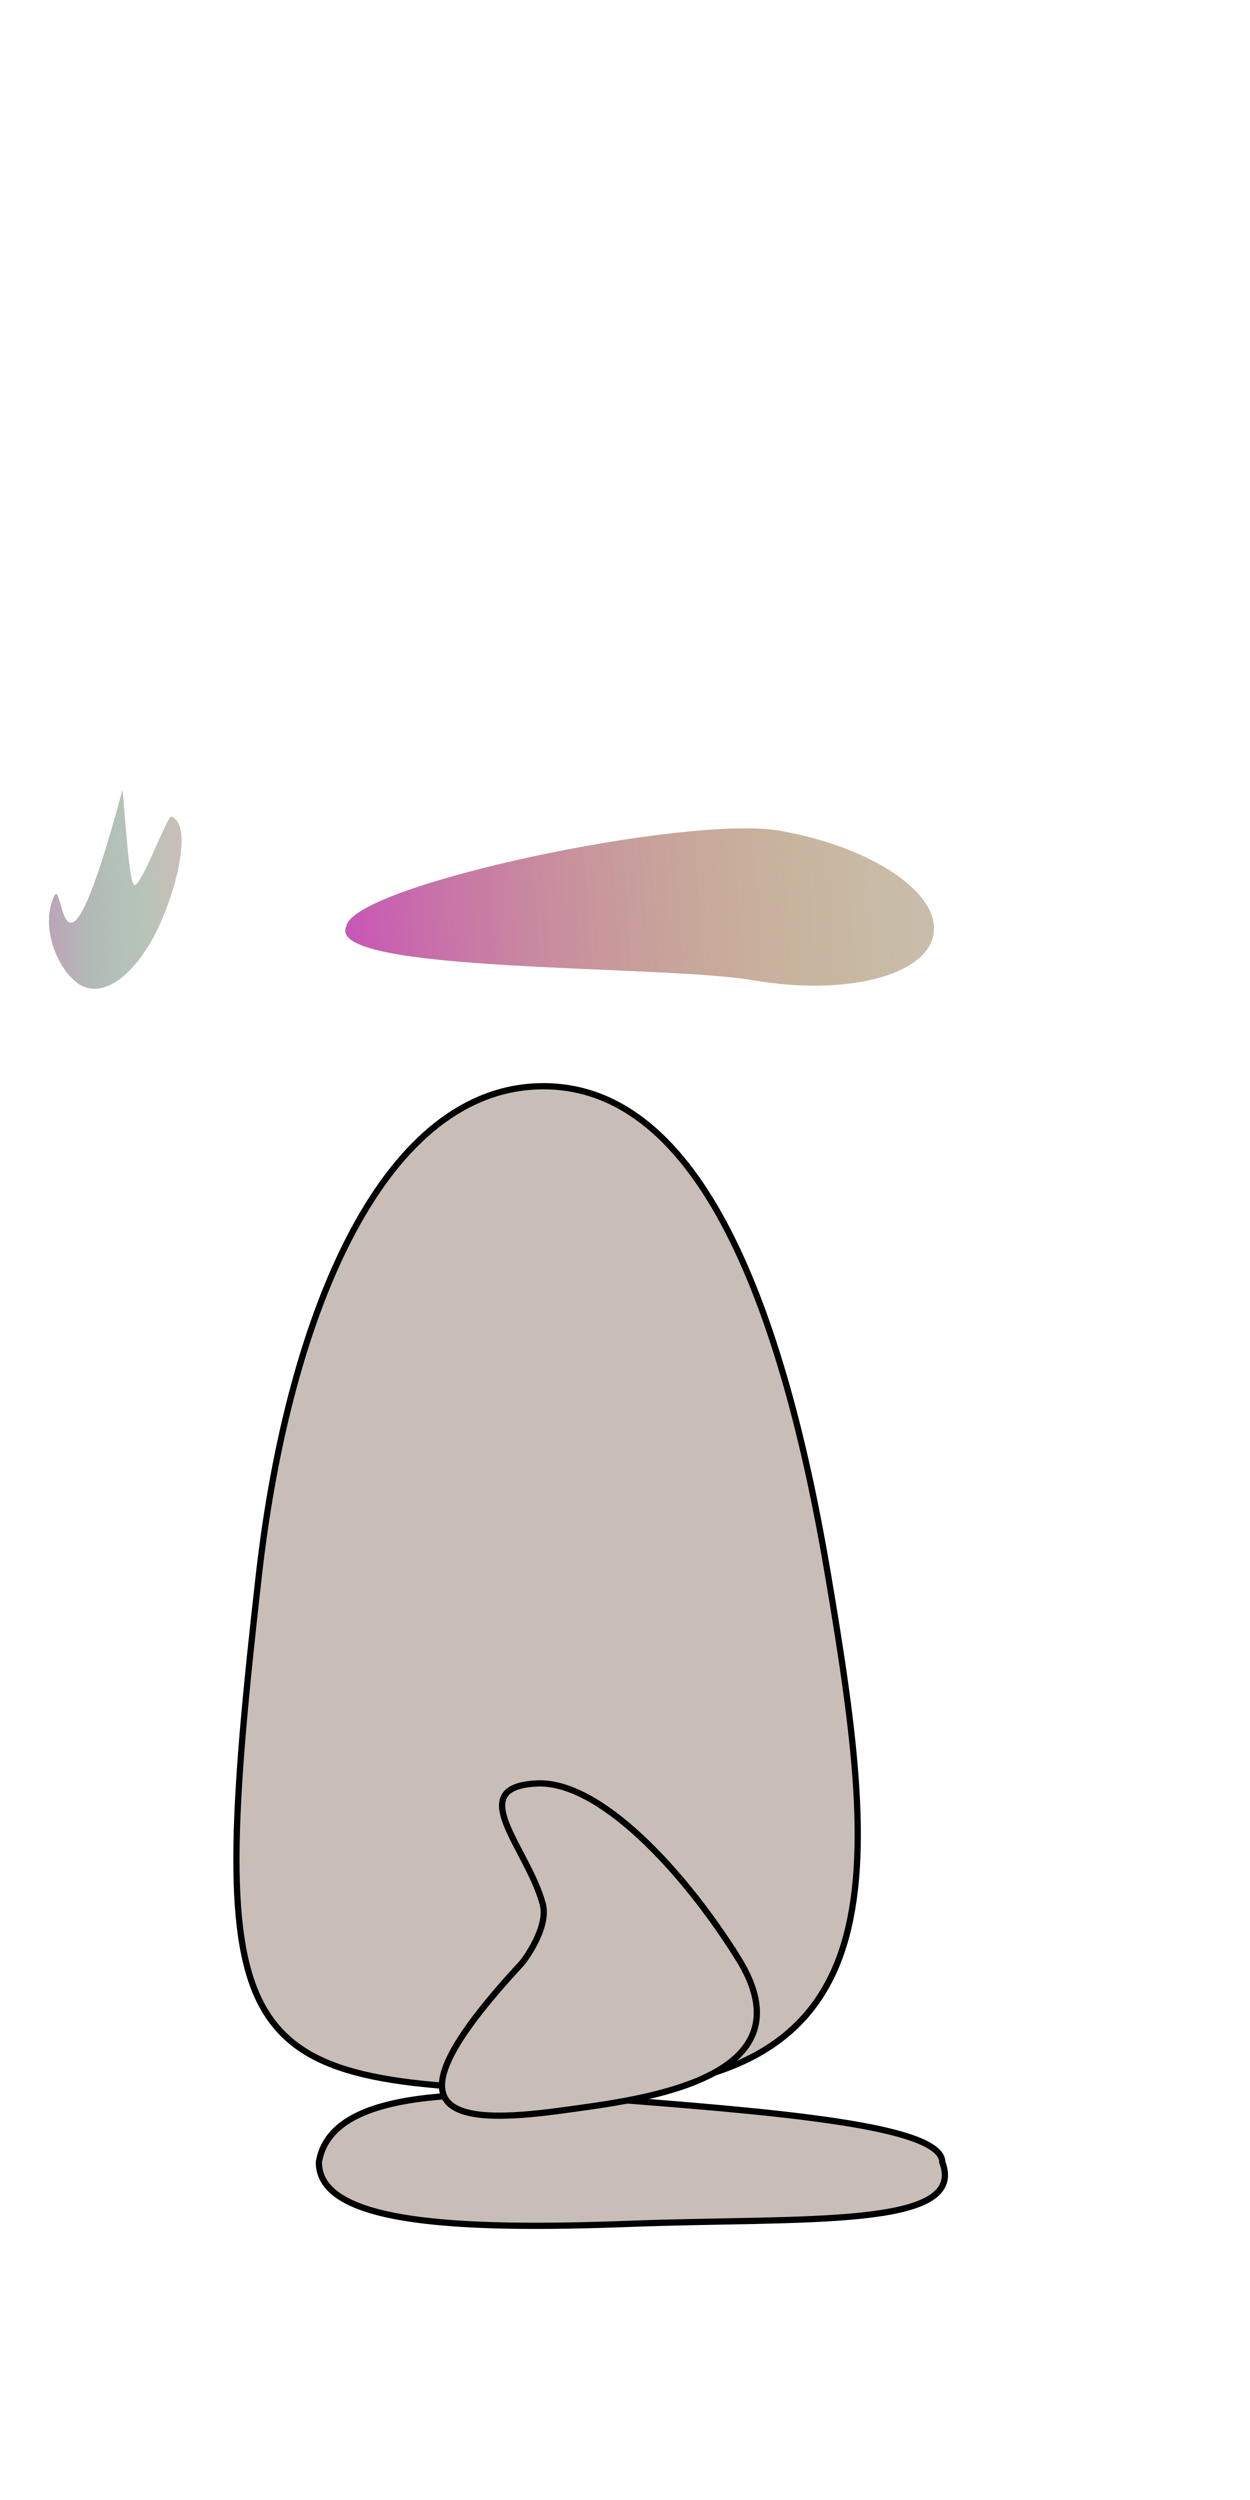 <?xml version="1.0" encoding="UTF-8" standalone="no"?>
<!-- Created with Inkscape (http://www.inkscape.org/) -->

<svg
   xmlns:dc="http://purl.org/dc/elements/1.1/"
   xmlns:cc="http://creativecommons.org/ns#"
   xmlns:rdf="http://www.w3.org/1999/02/22-rdf-syntax-ns#"
   xmlns:svg="http://www.w3.org/2000/svg"
   xmlns="http://www.w3.org/2000/svg"
   xmlns:xlink="http://www.w3.org/1999/xlink"
   xmlns:sodipodi="http://sodipodi.sourceforge.net/DTD/sodipodi-0.dtd"
   xmlns:inkscape="http://www.inkscape.org/namespaces/inkscape"
   width="100"
   height="200"
   viewBox="0 0 26.458 52.917"
   version="1.1"
   id="svg8"
   inkscape:version="0.92.4 (5da689c313, 2019-01-14)"
   sodipodi:docname="body-2.svg">
  <defs
     id="defs2">
    <linearGradient
       inkscape:collect="always"
       id="linearGradient901">
      <stop
         style="stop-color:#c895b7;stop-opacity:1"
         offset="0"
         id="stop897" />
      <stop
         style="stop-color:#72e4b7;stop-opacity:0"
         offset="1"
         id="stop899" />
    </linearGradient>
    <linearGradient
       inkscape:collect="always"
       id="linearGradient874">
      <stop
         style="stop-color:#c855b7;stop-opacity:1"
         offset="0"
         id="stop870" />
      <stop
         style="stop-color:#c8be45;stop-opacity:0"
         offset="1"
         id="stop872" />
    </linearGradient>
    <linearGradient
       inkscape:collect="always"
       xlink:href="#linearGradient874"
       id="linearGradient876"
       x1="7.167"
       y1="262.312"
       x2="21.116"
       y2="261.414"
       gradientUnits="userSpaceOnUse" />
    <linearGradient
       inkscape:collect="always"
       xlink:href="#linearGradient901"
       id="linearGradient903"
       x1="0.588"
       y1="262.773"
       x2="3.748"
       y2="262.678"
       gradientUnits="userSpaceOnUse" />
  </defs>
  <sodipodi:namedview
     id="base"
     pagecolor="#ffffff"
     bordercolor="#666666"
     borderopacity="1.0"
     inkscape:pageopacity="0.0"
     inkscape:pageshadow="2"
     inkscape:zoom="11.2"
     inkscape:cx="32.045714"
     inkscape:cy="122.24627"
     inkscape:document-units="mm"
     inkscape:current-layer="layer1"
     showgrid="false"
     inkscape:window-width="1920"
     inkscape:window-height="1016"
     inkscape:window-x="0"
     inkscape:window-y="27"
     inkscape:window-maximized="1"
     units="px" />
  <g
     inkscape:label="Layer 1"
     inkscape:groupmode="layer"
     id="layer1"
     transform="translate(0,-244.083)">
    <path
       style="fill:#c8beb7;fill-opacity:1;stroke:#000000;stroke-width:0.132;stroke-miterlimit:4;stroke-dasharray:none;stroke-opacity:1"
       d="m 17.527,277.422 c 1.121,6.647 1.532,11.089 -5.79,10.915 -6.879,-0.163 -7.408,-0.766 -6.258,-10.915 0.643,-5.678 2.697,-10.347 6.024,-10.347 3.327,0 5.074,4.712 6.024,10.347 z"
       id="path812"
       inkscape:connector-curvature="0"
       sodipodi:nodetypes="sssss"
       inkscape:export-xdpi="95.800003"
       inkscape:export-ydpi="95.800003" />
    <path
       style="fill:#c8beb7;fill-opacity:1;stroke:#000000;stroke-width:0.132;stroke-miterlimit:4;stroke-dasharray:none;stroke-opacity:1"
       d="m 19.945,289.851 c 0.542,1.416 -2.94,1.165 -6.598,1.303 -3.644,0.137 -6.598,0.006 -6.598,-1.303 0.253,-1.542 3.039,-1.579 6.598,-1.303 3.633,0.282 6.598,0.583 6.598,1.303 z"
       id="path815"
       inkscape:connector-curvature="0"
       sodipodi:nodetypes="cscsc"
       inkscape:export-xdpi="95.800003"
       inkscape:export-ydpi="95.800003" />
    <path
       style="fill:#c8beb7;fill-opacity:1;stroke:#000000;stroke-width:0.132;stroke-miterlimit:4;stroke-dasharray:none;stroke-opacity:1"
       d="m 15.619,285.524 c 1.618,2.59 -2.079,3.002 -3.675,3.224 -2.535,0.352 -3.853,0.074 -0.902,-3.107 0.047,-0.051 0.58,-0.758 0.446,-1.256 -0.316,-1.182 -1.689,-2.474 -0.129,-2.552 1.327,-0.067 3.106,1.845 4.26,3.692 z"
       id="path816"
       inkscape:connector-curvature="0"
       sodipodi:nodetypes="ssssss"
       inkscape:export-xdpi="95.800003"
       inkscape:export-ydpi="95.800003" />
    <g
       id="g880"
       inkscape:export-xdpi="95.800003"
       inkscape:export-ydpi="95.800003">
      <path
         inkscape:export-ydpi="95.800003"
         inkscape:export-xdpi="95.800003"
         sodipodi:nodetypes="cscsc"
         inkscape:connector-curvature="0"
         id="path819"
         d="m 7.331,263.688 c 0.151,-0.874 7.209,-2.361 9.164,-2.022 1.954,0.338 3.416,1.321 3.264,2.195 -0.151,0.874 -1.858,1.308 -3.812,0.971 -1.956,-0.337 -9.089,-0.139 -8.616,-1.143 z"
         style="fill:#c8beb7;fill-opacity:1;stroke:none;stroke-width:0.132;stroke-miterlimit:4;stroke-dasharray:none;stroke-opacity:1" />
      <path
         inkscape:export-ydpi="95.800003"
         inkscape:export-xdpi="95.800003"
         sodipodi:nodetypes="cscsc"
         inkscape:connector-curvature="0"
         id="path819-3"
         d="m 7.331,263.688 c 0.151,-0.874 7.209,-2.361 9.164,-2.022 1.954,0.338 3.416,1.321 3.264,2.195 -0.151,0.874 -1.858,1.308 -3.812,0.971 -1.956,-0.337 -9.089,-0.139 -8.616,-1.143 z"
         style="fill:url(#linearGradient876);fill-opacity:1;stroke:none;stroke-width:0.132;stroke-miterlimit:4;stroke-dasharray:none;stroke-opacity:1" />
    </g>
    <g
       id="g907"
       inkscape:export-xdpi="95.800003"
       inkscape:export-ydpi="95.800003">
      <path
         inkscape:export-ydpi="95.800003"
         inkscape:export-xdpi="95.800003"
         sodipodi:nodetypes="cscsssc"
         inkscape:connector-curvature="0"
         id="path822"
         d="m 3.626,261.367 c 0.507,0.188 0.028,1.879 -0.446,2.676 -0.396,0.666 -0.939,1.124 -1.414,0.92 -0.475,-0.204 -0.948,-1.208 -0.621,-1.91 0.209,-0.449 0.131,2.656 1.442,-2.232 0.026,-0.098 0.125,1.99 0.258,1.999 0.156,0.01 0.702,-1.487 0.781,-1.453 z"
         style="fill:#c8beb7;fill-opacity:1;stroke:none;stroke-width:0.132;stroke-miterlimit:4;stroke-dasharray:none;stroke-opacity:1" />
      <path
         inkscape:export-ydpi="95.800003"
         inkscape:export-xdpi="95.800003"
         sodipodi:nodetypes="cscsssc"
         inkscape:connector-curvature="0"
         id="path822-6"
         d="m 3.626,261.367 c 0.507,0.188 0.028,1.879 -0.446,2.676 -0.396,0.666 -0.939,1.124 -1.414,0.92 -0.475,-0.204 -0.948,-1.208 -0.621,-1.91 0.209,-0.449 0.131,2.656 1.442,-2.232 0.026,-0.098 0.125,1.99 0.258,1.999 0.156,0.01 0.702,-1.487 0.781,-1.453 z"
         style="fill:url(#linearGradient903);fill-opacity:1;stroke:none;stroke-width:0.132;stroke-miterlimit:4;stroke-dasharray:none;stroke-opacity:1" />
    </g>
  </g>
</svg>
